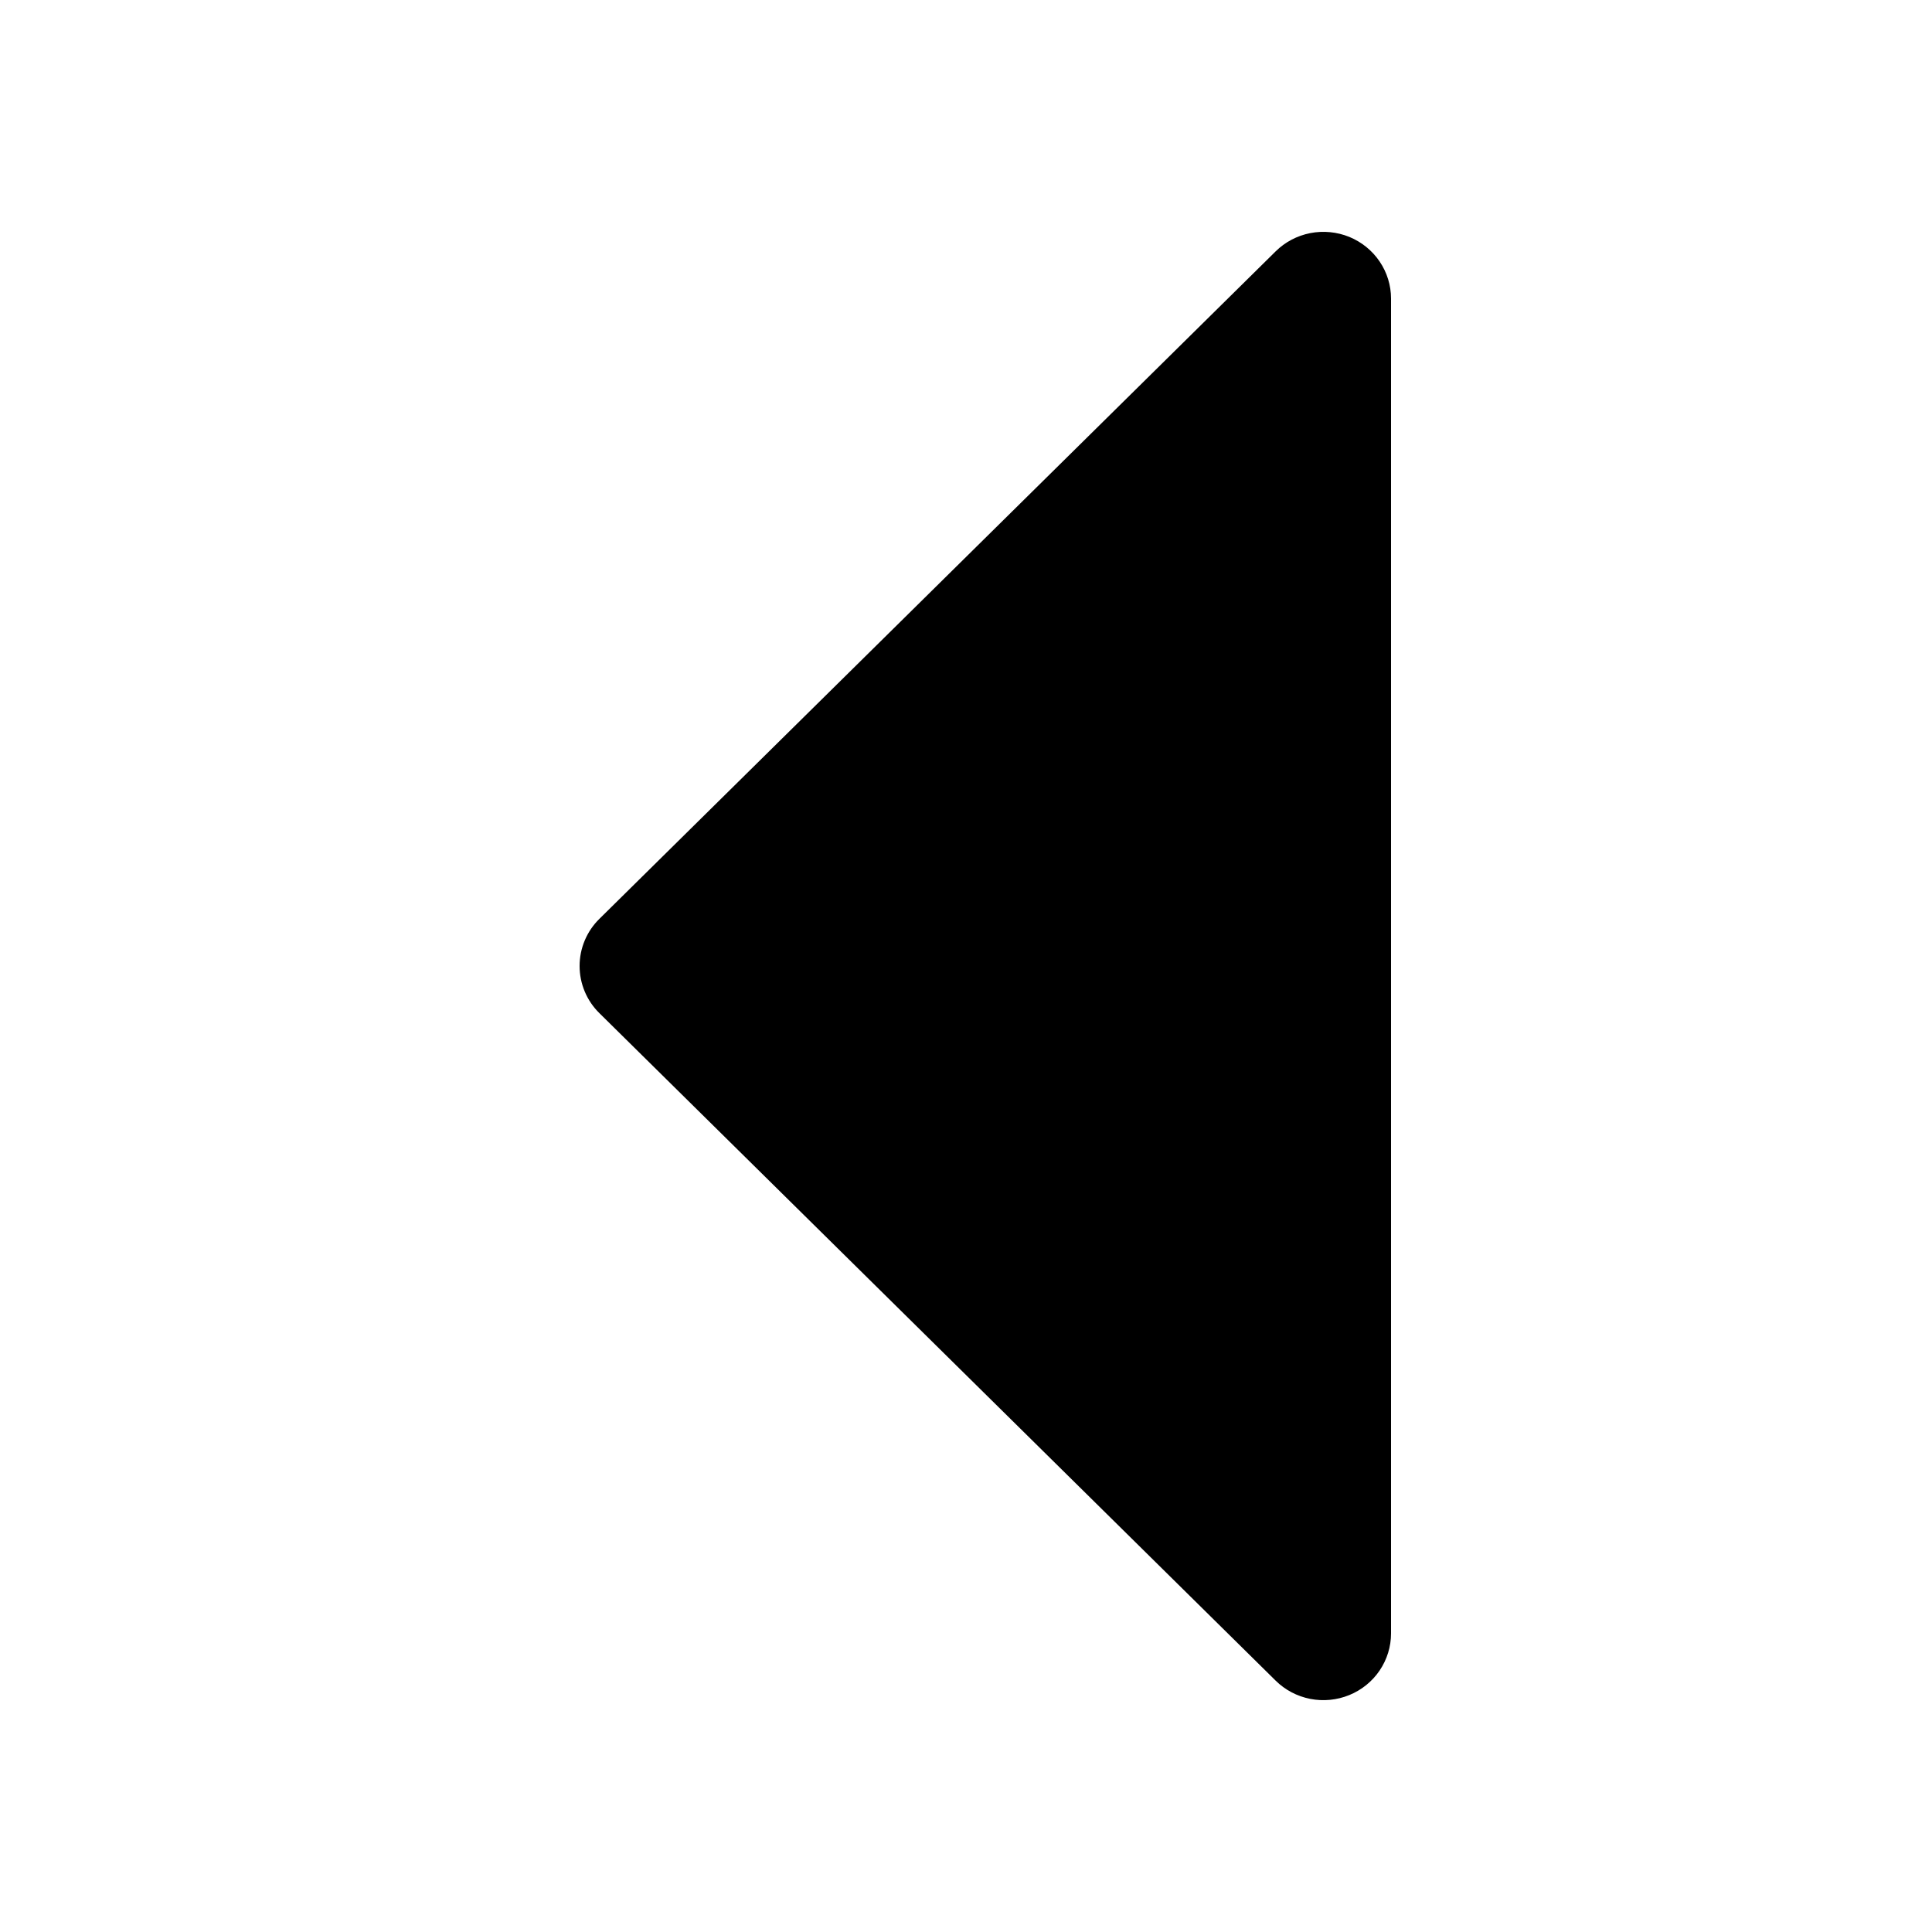 <svg width="50" height="50" viewBox="0 0 50 50" fill="none" xmlns="http://www.w3.org/2000/svg">
<path d="M15.513 26.221L33.013 43.494C33.257 43.736 33.569 43.9 33.909 43.967C34.248 44.033 34.6 43.999 34.92 43.868C35.239 43.738 35.513 43.516 35.705 43.232C35.897 42.948 36 42.614 36 42.273V7.727C36 7.386 35.897 7.052 35.705 6.768C35.513 6.484 35.239 6.262 34.92 6.131C34.6 6.001 34.248 5.967 33.909 6.033C33.569 6.1 33.257 6.264 33.013 6.506L15.513 23.779C15.35 23.939 15.221 24.129 15.133 24.339C15.045 24.549 15 24.773 15 25C15 25.227 15.045 25.451 15.133 25.661C15.221 25.871 15.35 26.061 15.513 26.221Z" fill="black"/>
</svg>
